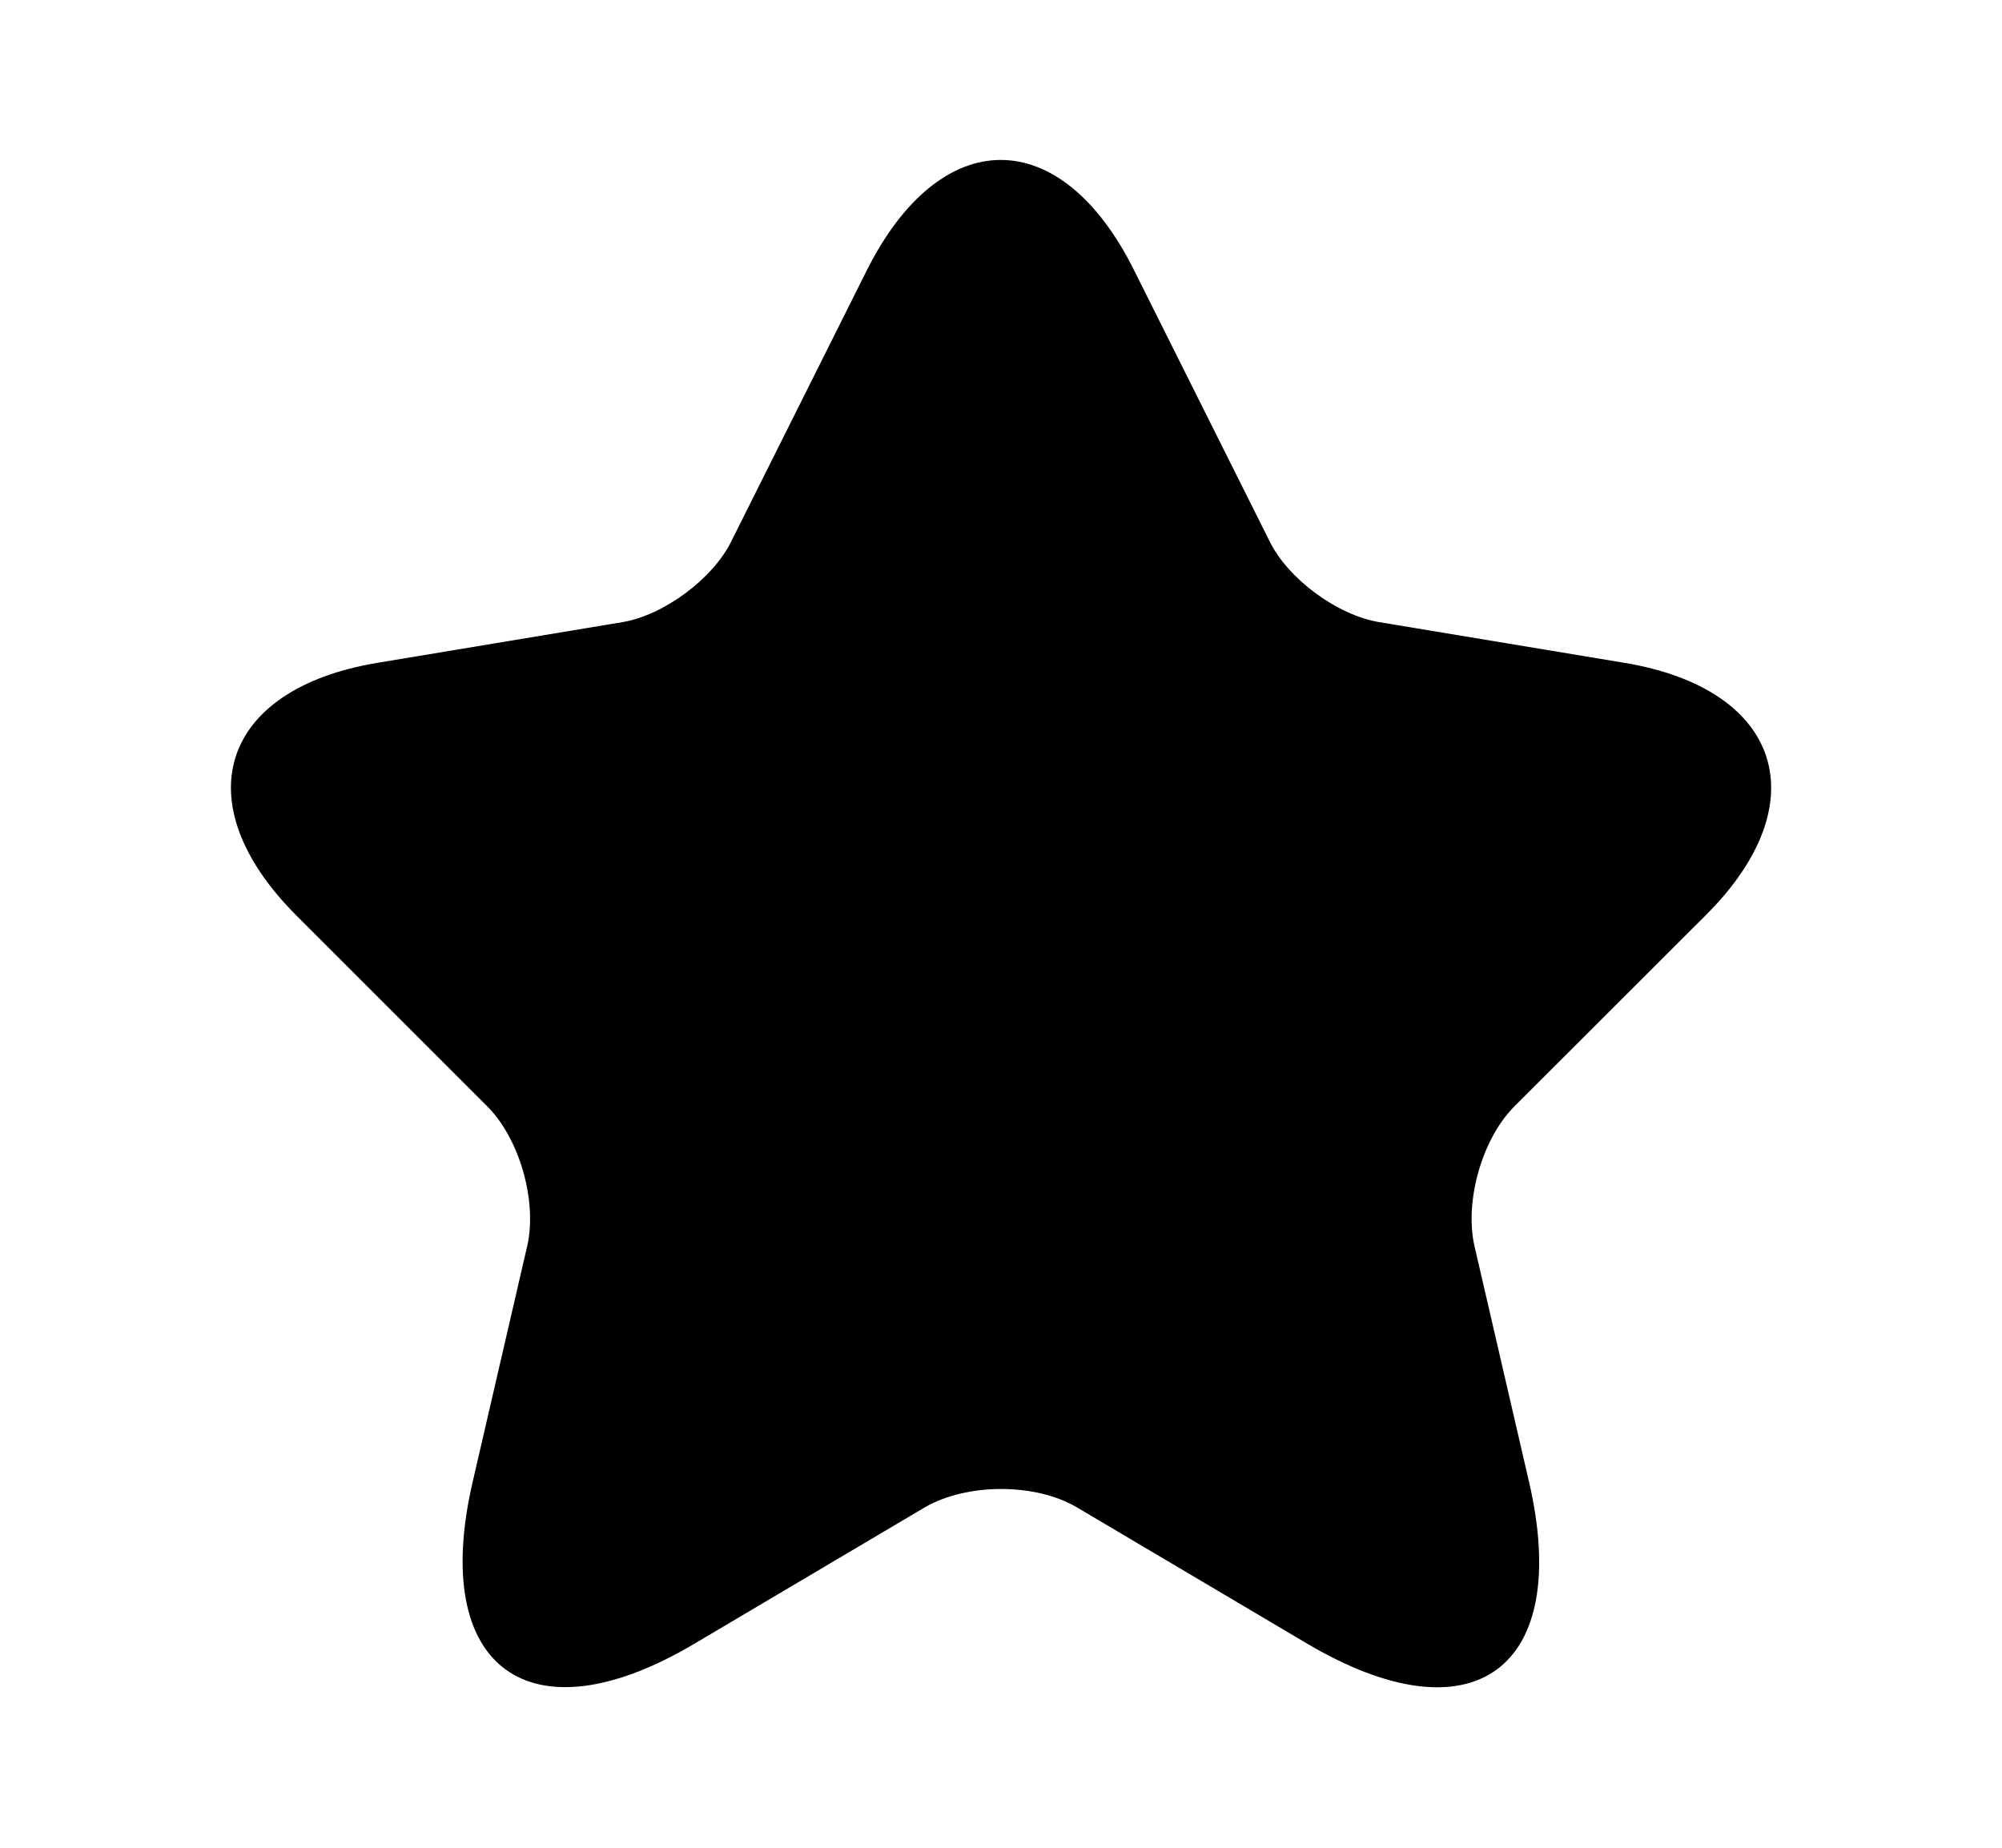 <svg width="13" height="12" viewBox="0 0 13 12" fill="none" xmlns="http://www.w3.org/2000/svg">
<path d="M7.364 1.755L8.244 3.515C8.364 3.76 8.684 3.995 8.954 4.04L10.55 4.305C11.569 4.475 11.809 5.215 11.075 5.945L9.834 7.185C9.624 7.395 9.509 7.8 9.574 8.09L9.929 9.625C10.21 10.84 9.564 11.31 8.489 10.675L6.994 9.79C6.724 9.63 6.279 9.63 6.004 9.79L4.509 10.675C3.439 11.31 2.789 10.835 3.069 9.625L3.424 8.09C3.489 7.8 3.374 7.395 3.164 7.185L1.924 5.945C1.194 5.215 1.429 4.475 2.449 4.305L4.044 4.04C4.309 3.995 4.629 3.76 4.749 3.515L5.629 1.755C6.109 0.8 6.889 0.8 7.364 1.755Z" fill="currentColor"/>
</svg>
